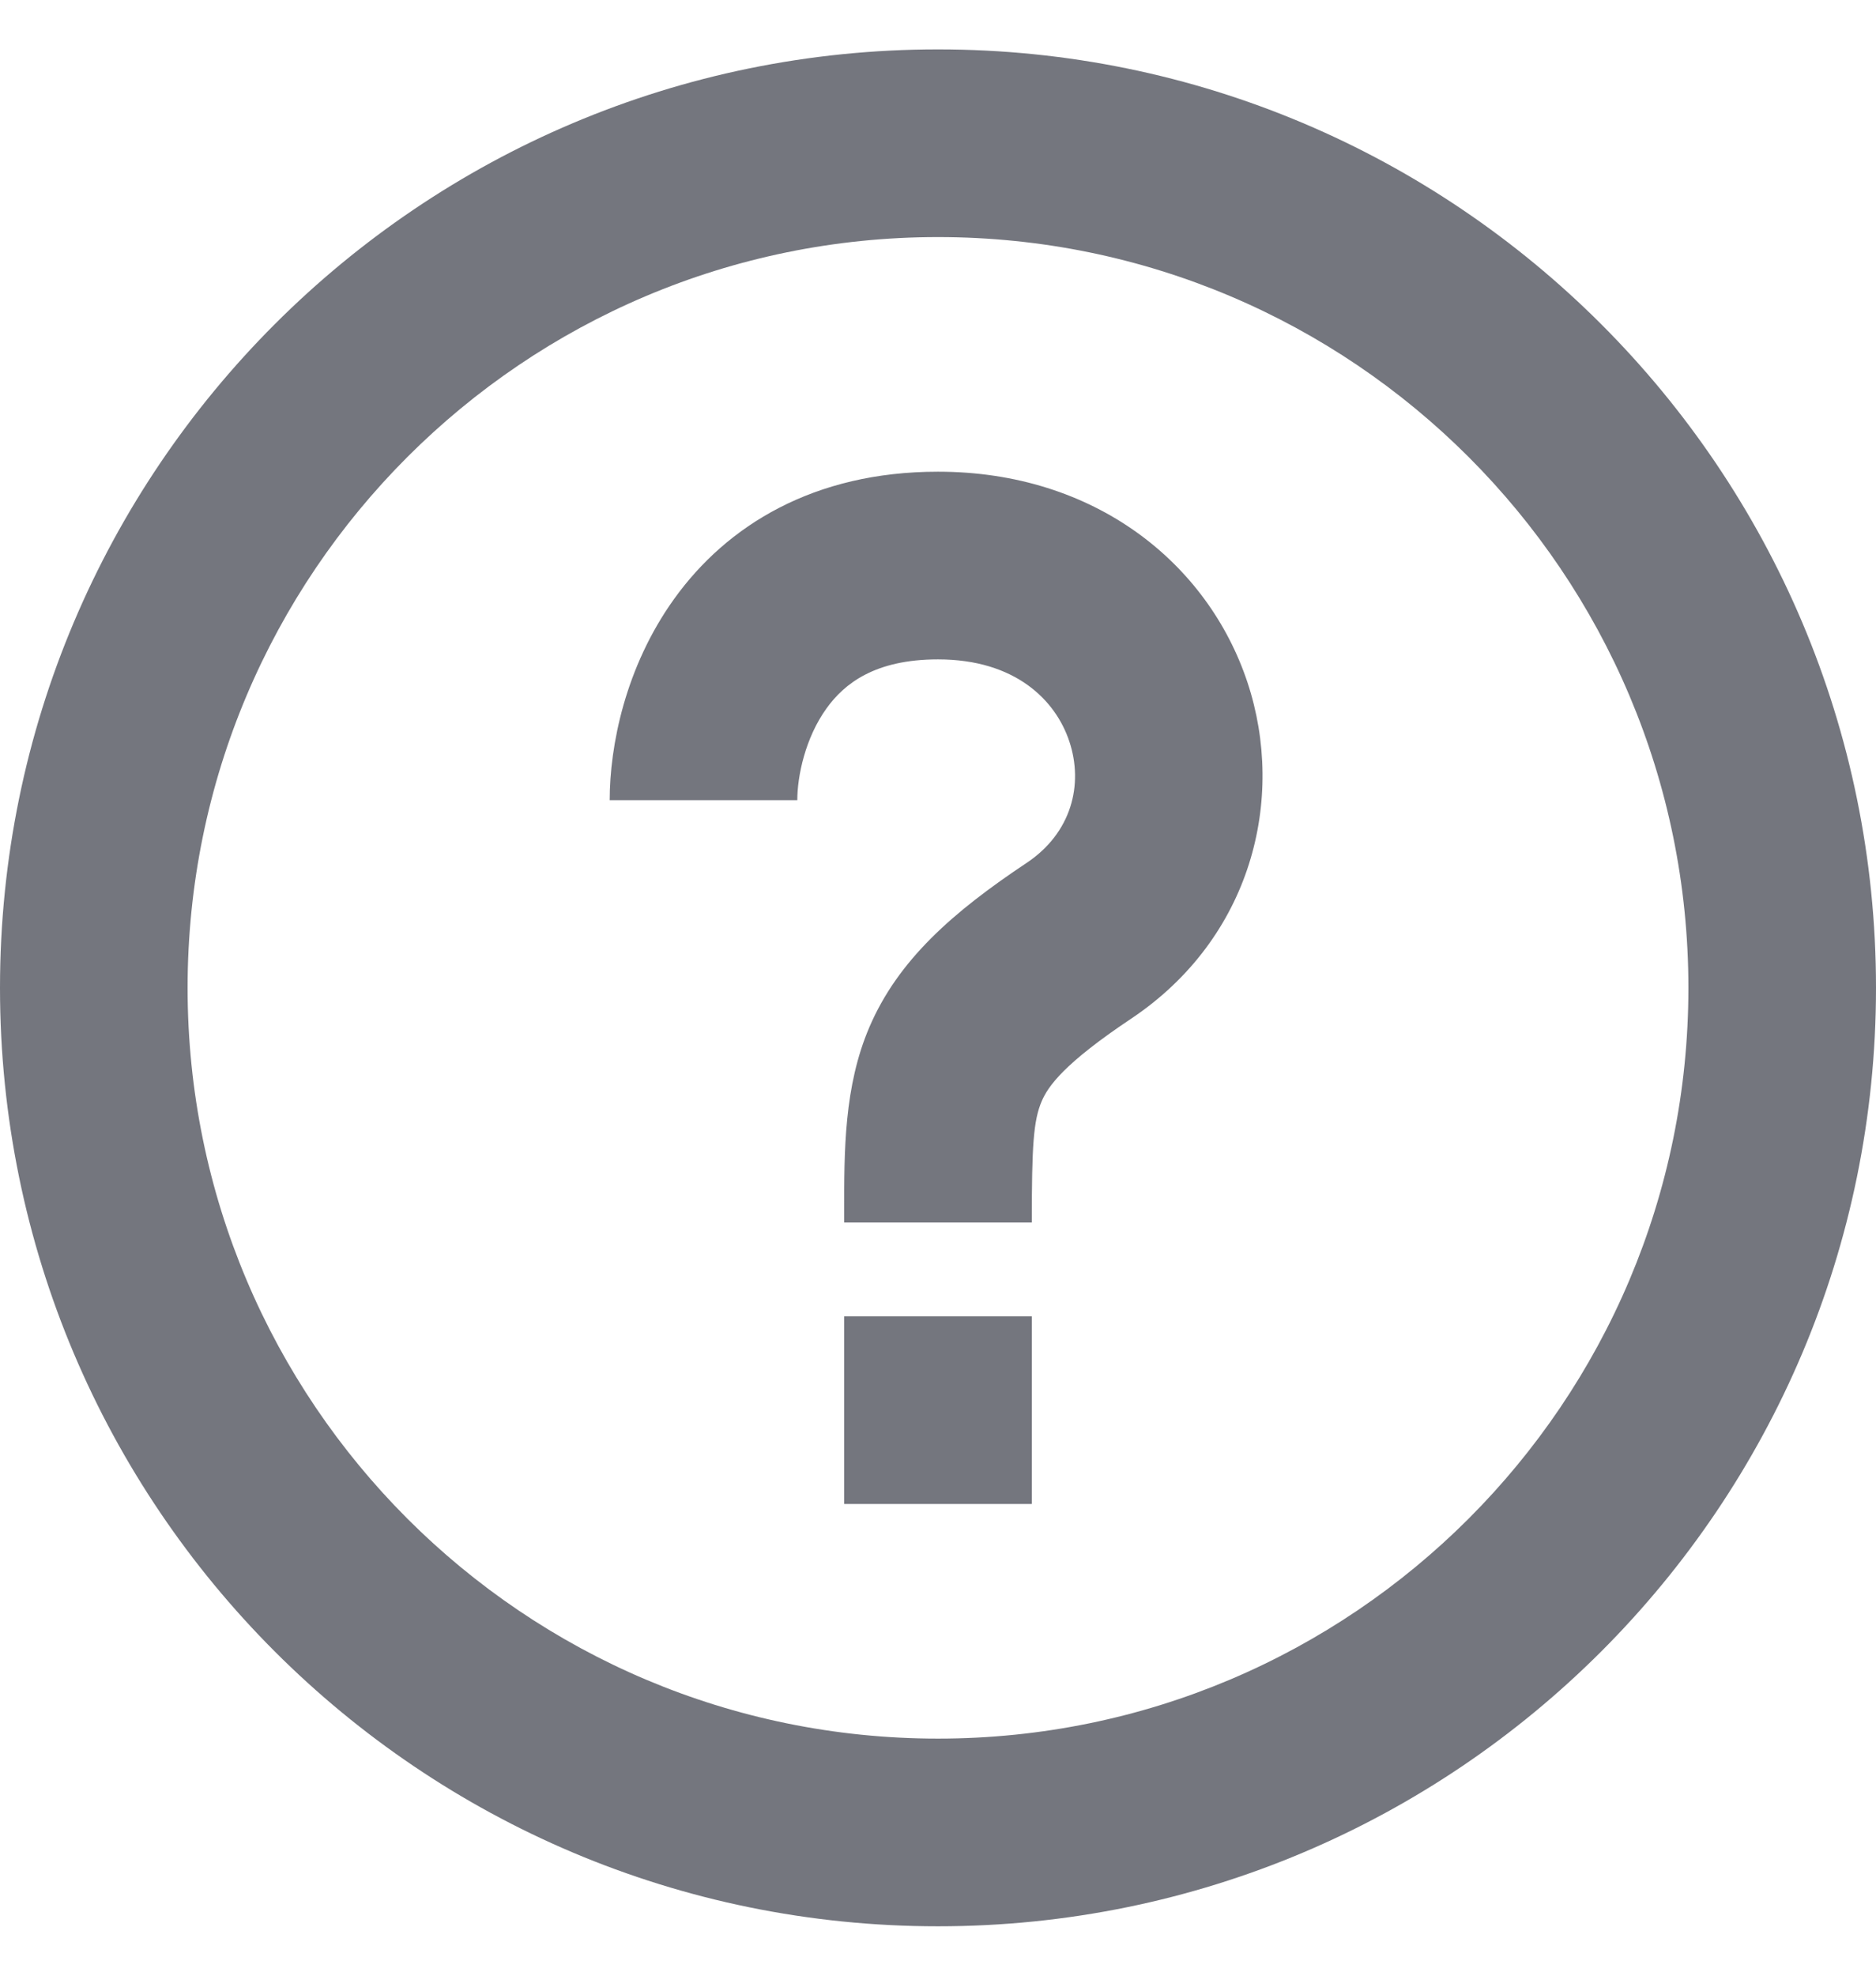 <svg width="19" height="20" viewBox="0 0 19 20" fill="none" xmlns="http://www.w3.org/2000/svg">
<g clip-path="url(#clip0_1_8153)">
<path fill-rule="evenodd" clip-rule="evenodd" d="M9.5 2.4C5.303 2.4 1.9 5.803 1.9 10C1.9 14.197 5.303 17.6 9.5 17.6C13.697 17.6 17.1 14.197 17.1 10C17.1 5.803 13.697 2.4 9.5 2.4ZM0 10C0 4.753 4.253 0.5 9.5 0.5C14.747 0.5 19 4.753 19 10C19 15.247 14.747 19.5 9.5 19.5C4.253 19.5 0 15.247 0 10ZM8.371 7.171C8.156 7.469 8.075 7.856 8.075 8.1H6.175C6.175 7.552 6.332 6.752 6.829 6.061C7.361 5.321 8.24 4.775 9.5 4.775C11.09 4.775 12.233 5.702 12.634 6.907C13.026 8.089 12.675 9.5 11.452 10.315C10.777 10.766 10.617 10.994 10.551 11.146C10.466 11.344 10.45 11.597 10.45 12.375H8.55C8.55 12.34 8.55 12.306 8.55 12.271C8.549 11.653 8.548 10.997 8.805 10.398C9.096 9.719 9.648 9.234 10.398 8.735C10.852 8.432 10.976 7.943 10.83 7.505C10.692 7.09 10.285 6.675 9.5 6.675C8.86 6.675 8.551 6.921 8.371 7.171ZM10.45 13.325V15.225H8.55V13.325H10.45Z" fill="#74767E"/>
</g>
<defs>
<clipPath id="clip0_1_8153">
<rect width="19" height="19" fill="white" transform="translate(0 0.5)"/>
</clipPath>
</defs>
</svg>

